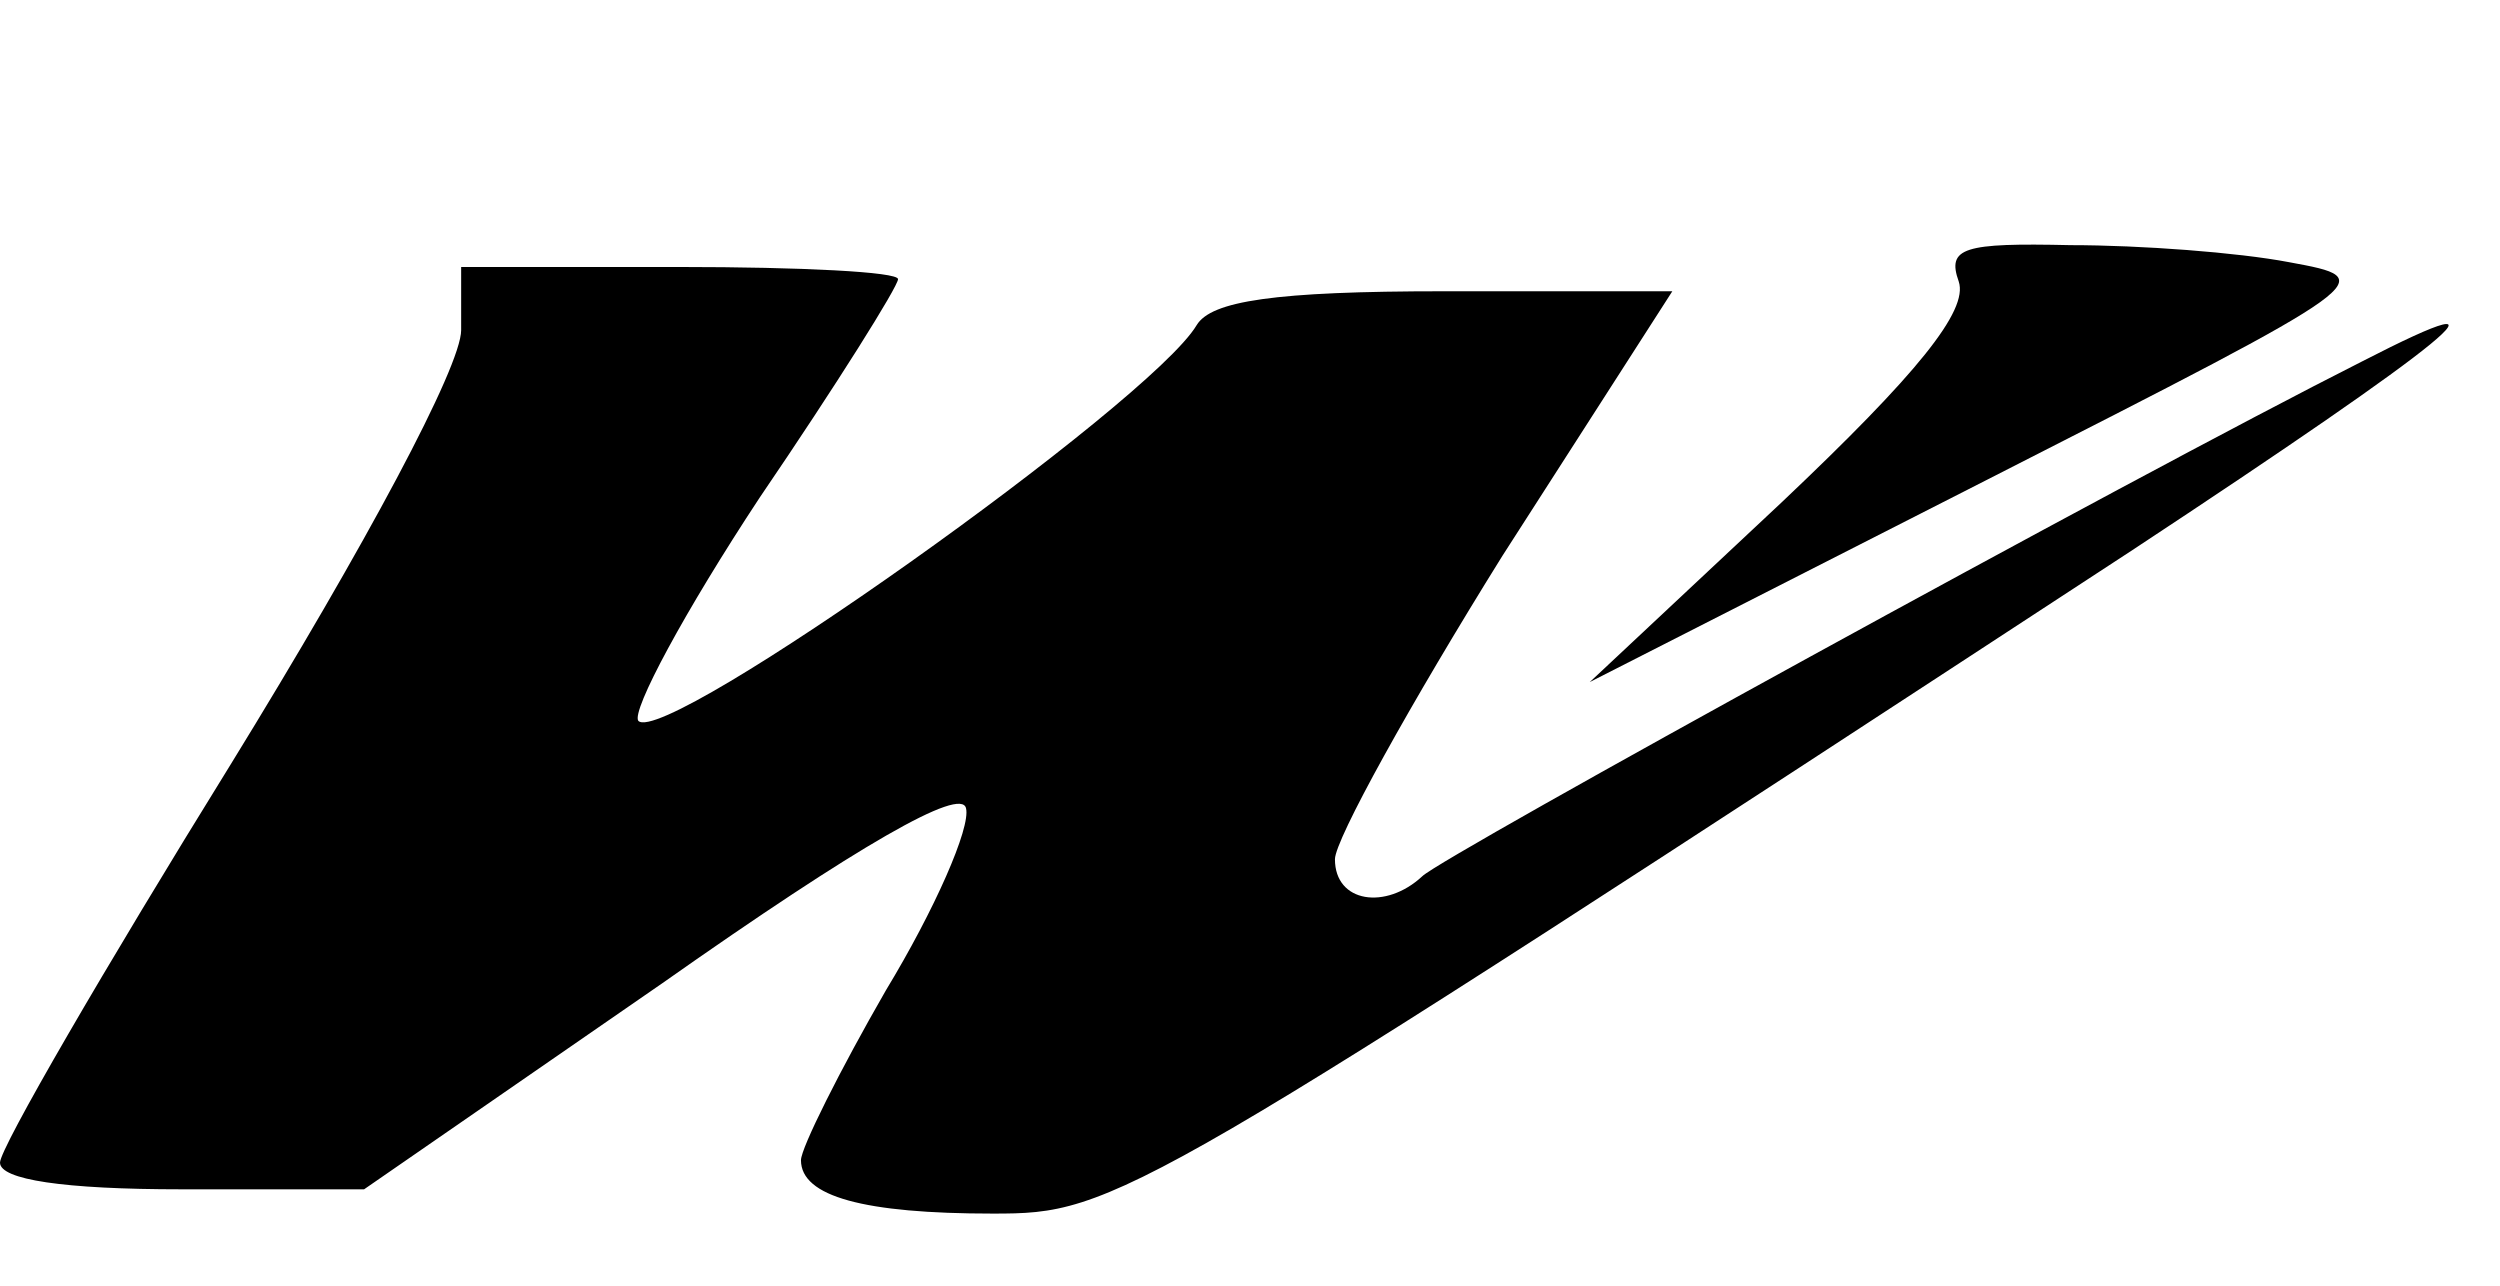<?xml version="1.0" standalone="no"?>
<!DOCTYPE svg PUBLIC "-//W3C//DTD SVG 20010904//EN"
 "http://www.w3.org/TR/2001/REC-SVG-20010904/DTD/svg10.dtd">
<svg version="1.0" xmlns="http://www.w3.org/2000/svg"
 width="103pt" height="53pt" viewBox="0 0 103 53"
 preserveAspectRatio="xMidYMid meet">

<g transform="translate(0,53) scale(0.1,-0.1)"
fill="#000000" stroke="none">
<path d="M807 414 c4 -12 -17 -38 -73 -91 l-79 -74 163 83 c163 83 163 83 125
90 -21 4 -61 7 -90 7 -44 1 -51 -1 -46 -15z"/>
<path d="M190 394 c0 -15 -39 -88 -95 -179 -52 -84 -95 -158 -95 -164 0 -7 26
-11 75 -11 l75 0 123 85 c81 57 123 81 125 72 2 -8 -13 -42 -33 -75 -19 -33
-35 -65 -35 -70 0 -15 26 -22 79 -22 51 0 56 3 469 273 132 87 165 114 95 78
-97 -49 -379 -204 -387 -212 -15 -14 -36 -11 -36 7 0 8 31 64 69 125 l70 109
-94 0 c-70 0 -96 -4 -102 -14 -19 -32 -219 -174 -230 -163 -3 4 19 45 50 92
32 47 57 87 57 90 0 3 -40 5 -90 5 l-90 0 0 -26z"/>
</g>
</svg>
